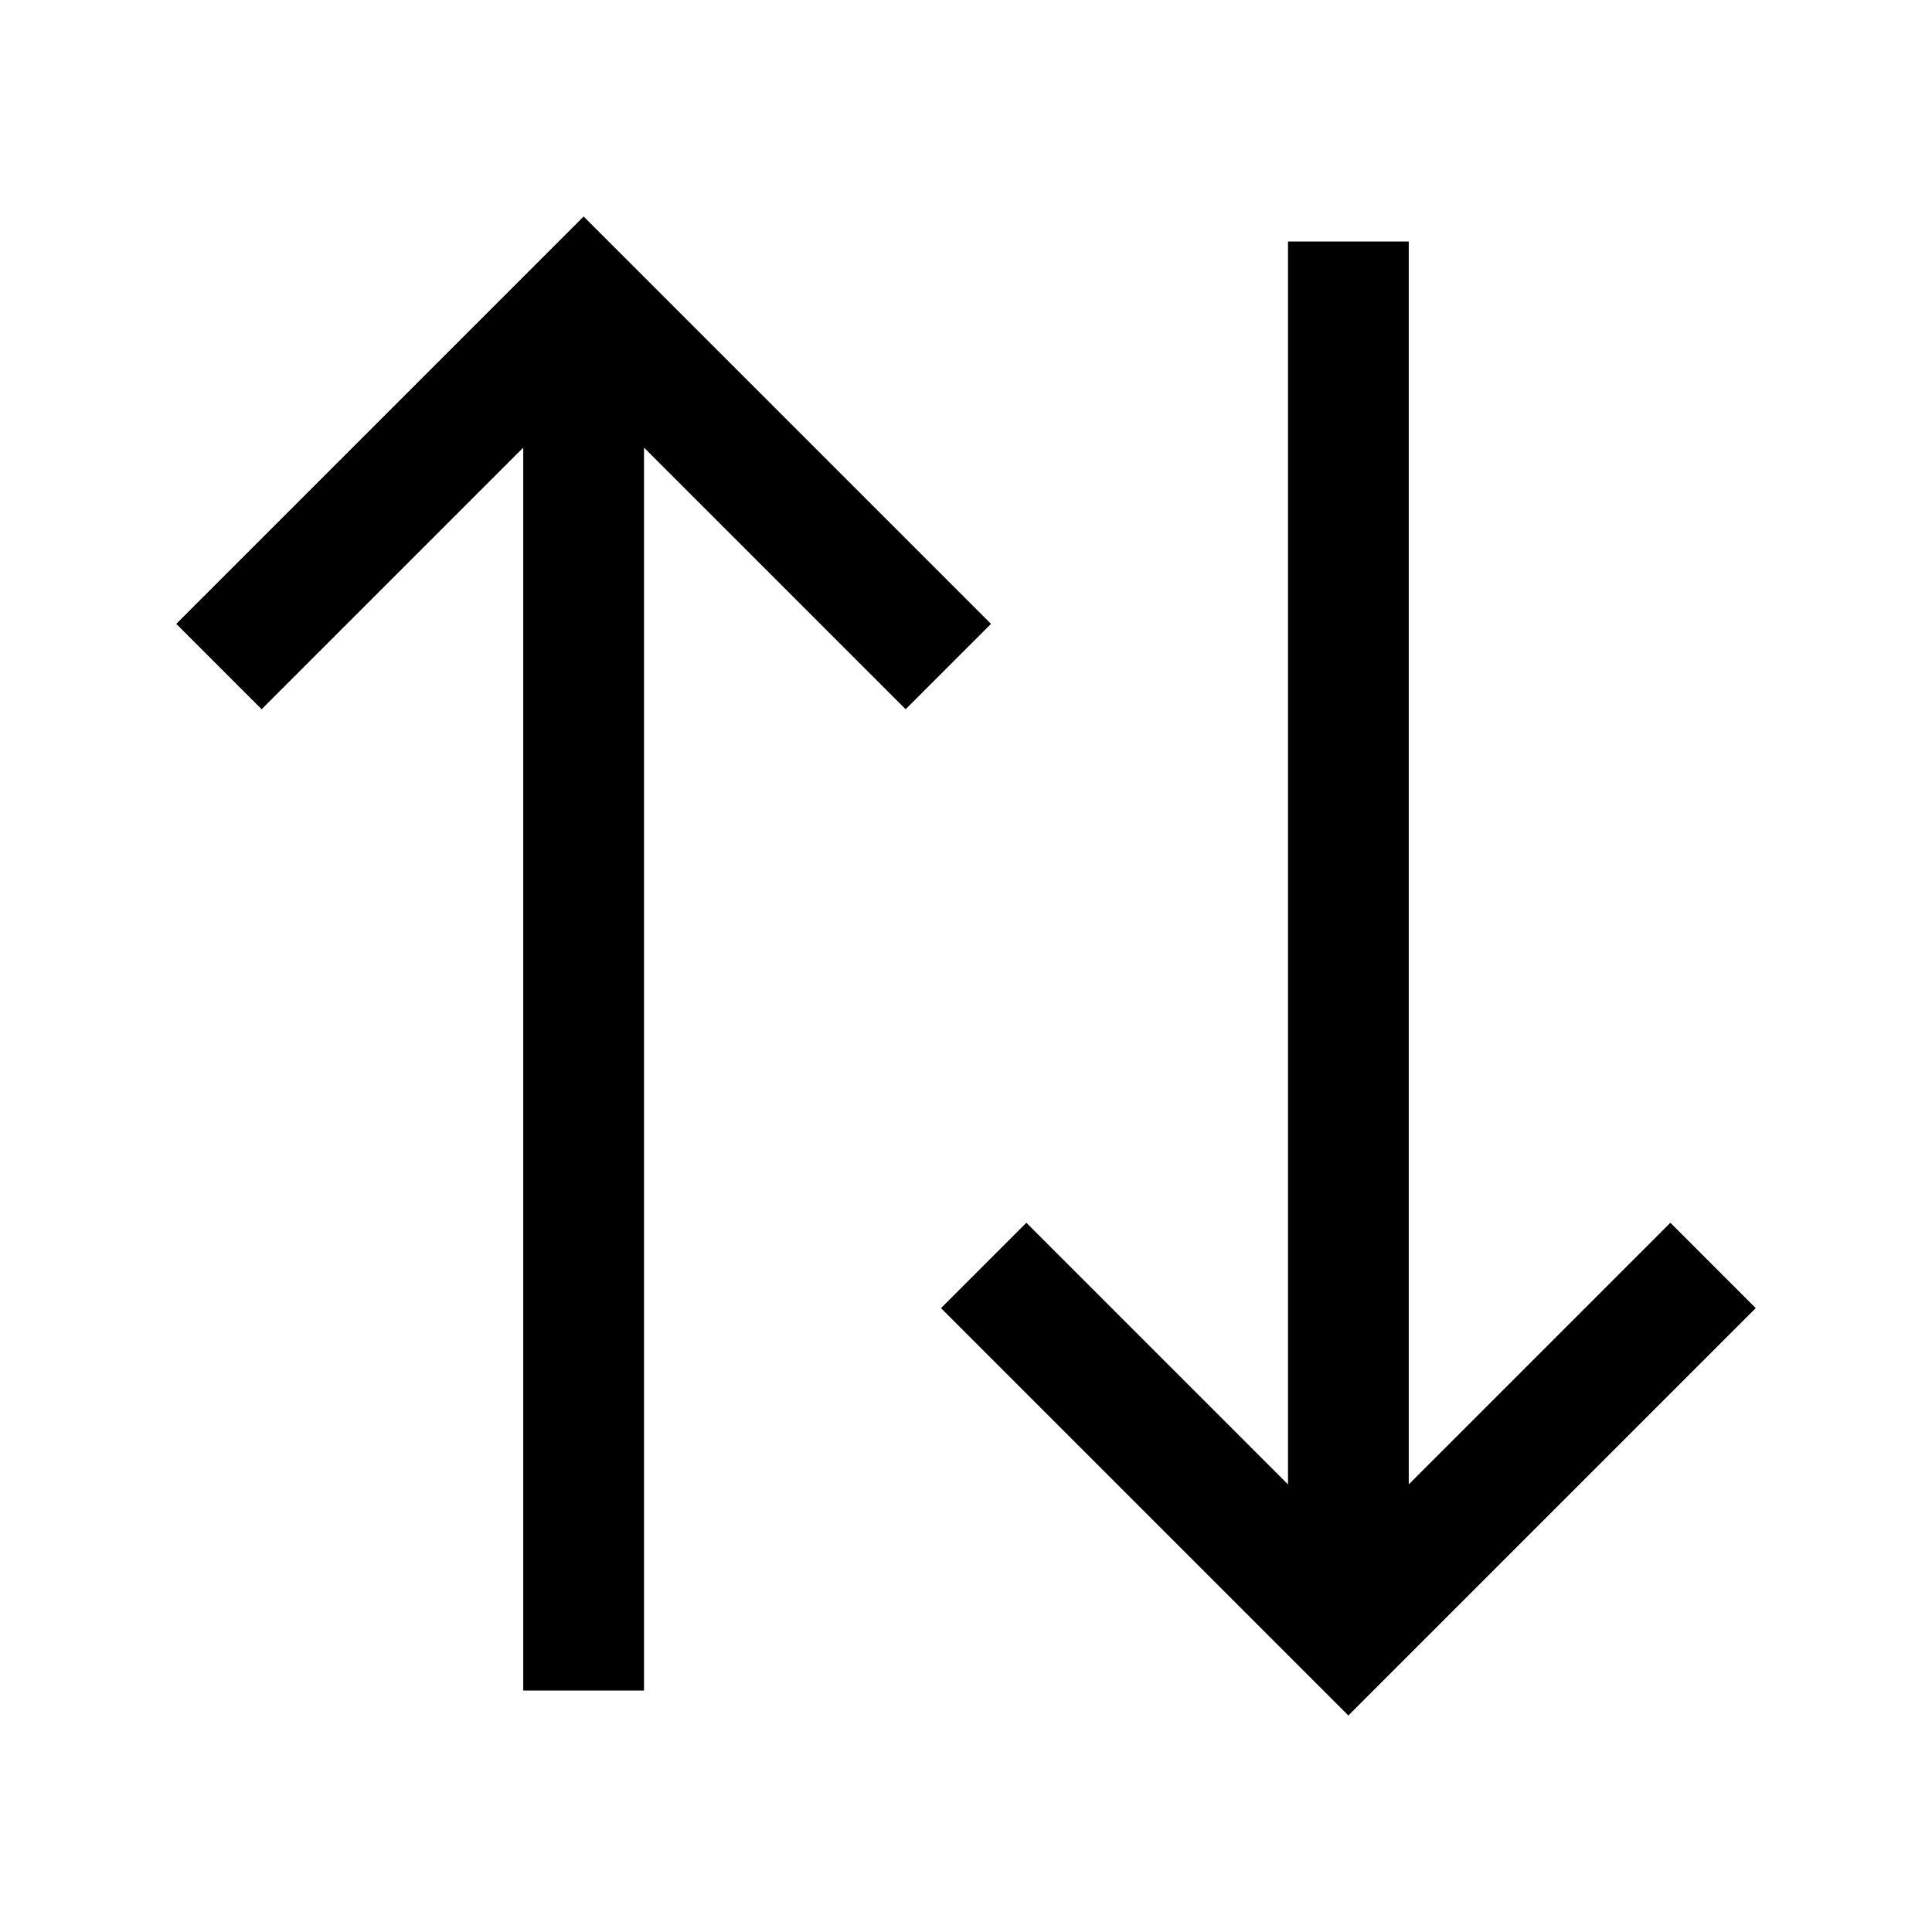 <svg width="24" height="24" viewBox="0 0 24 24" fill="none" xmlns="http://www.w3.org/2000/svg">
<path d="M3.25 7.75L7.25 3.75L11.25 7.75M12.75 16.25L16.75 20.25L20.75 16.25M7.25 5V20.25M16.75 3.75V19.25" stroke="black" stroke-width="1.5" stroke-linecap="square"/>
</svg>
